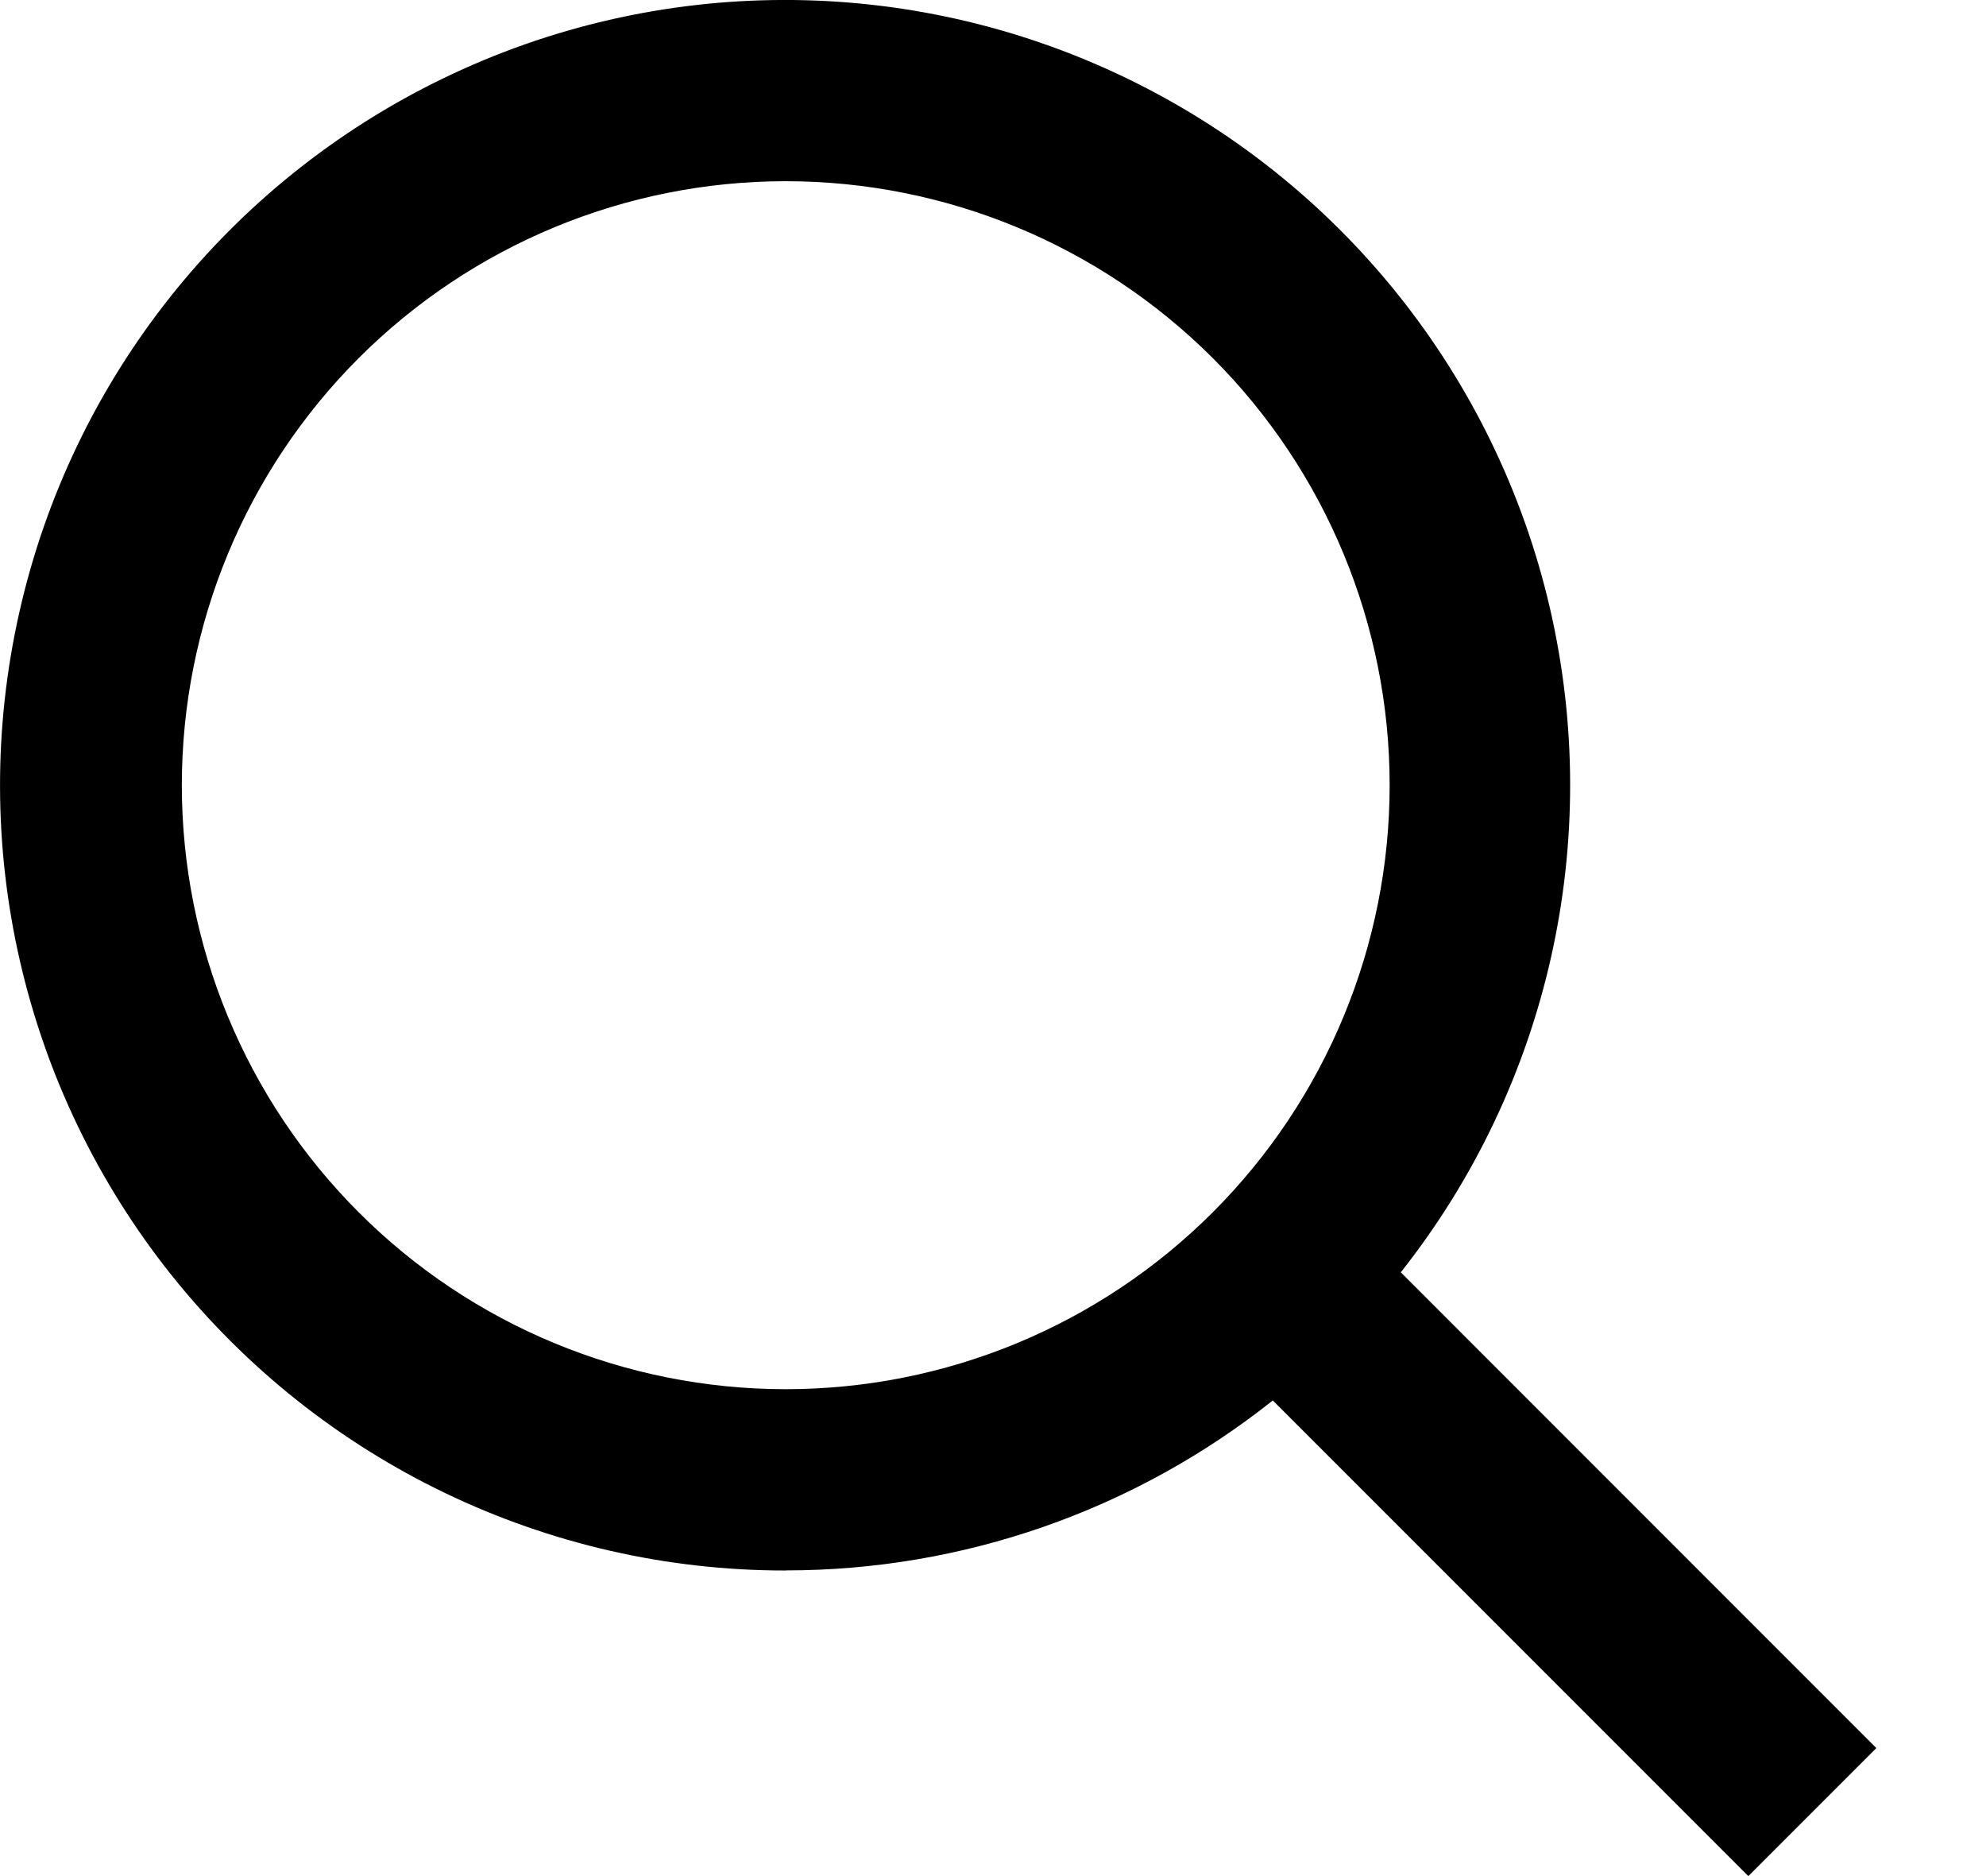 <svg width="18" height="17" viewBox="0 0 18 17" fill="none" xmlns="http://www.w3.org/2000/svg">
<path d="M7.121 14.23C8.725 14.231 10.281 13.688 11.536 12.69L15.846 17L17.006 15.84L12.696 11.529C14.038 9.832 14.536 7.616 14.047 5.508C13.558 3.4 12.136 1.629 10.184 0.696C8.231 -0.238 5.96 -0.232 4.013 0.712C2.065 1.656 0.653 3.434 0.176 5.545C-0.302 7.656 0.207 9.869 1.558 11.559C2.91 13.249 4.957 14.233 7.122 14.231L7.121 14.23ZM7.121 1.642C8.573 1.642 9.965 2.219 10.992 3.245C12.018 4.271 12.595 5.664 12.595 7.115C12.595 8.567 12.018 9.959 10.992 10.985C9.965 12.012 8.573 12.588 7.121 12.588C5.67 12.588 4.277 12.012 3.251 10.985C2.225 9.959 1.648 8.567 1.648 7.115C1.648 5.664 2.225 4.271 3.251 3.245C4.277 2.219 5.67 1.642 7.121 1.642Z" fill="black"/>
</svg>
